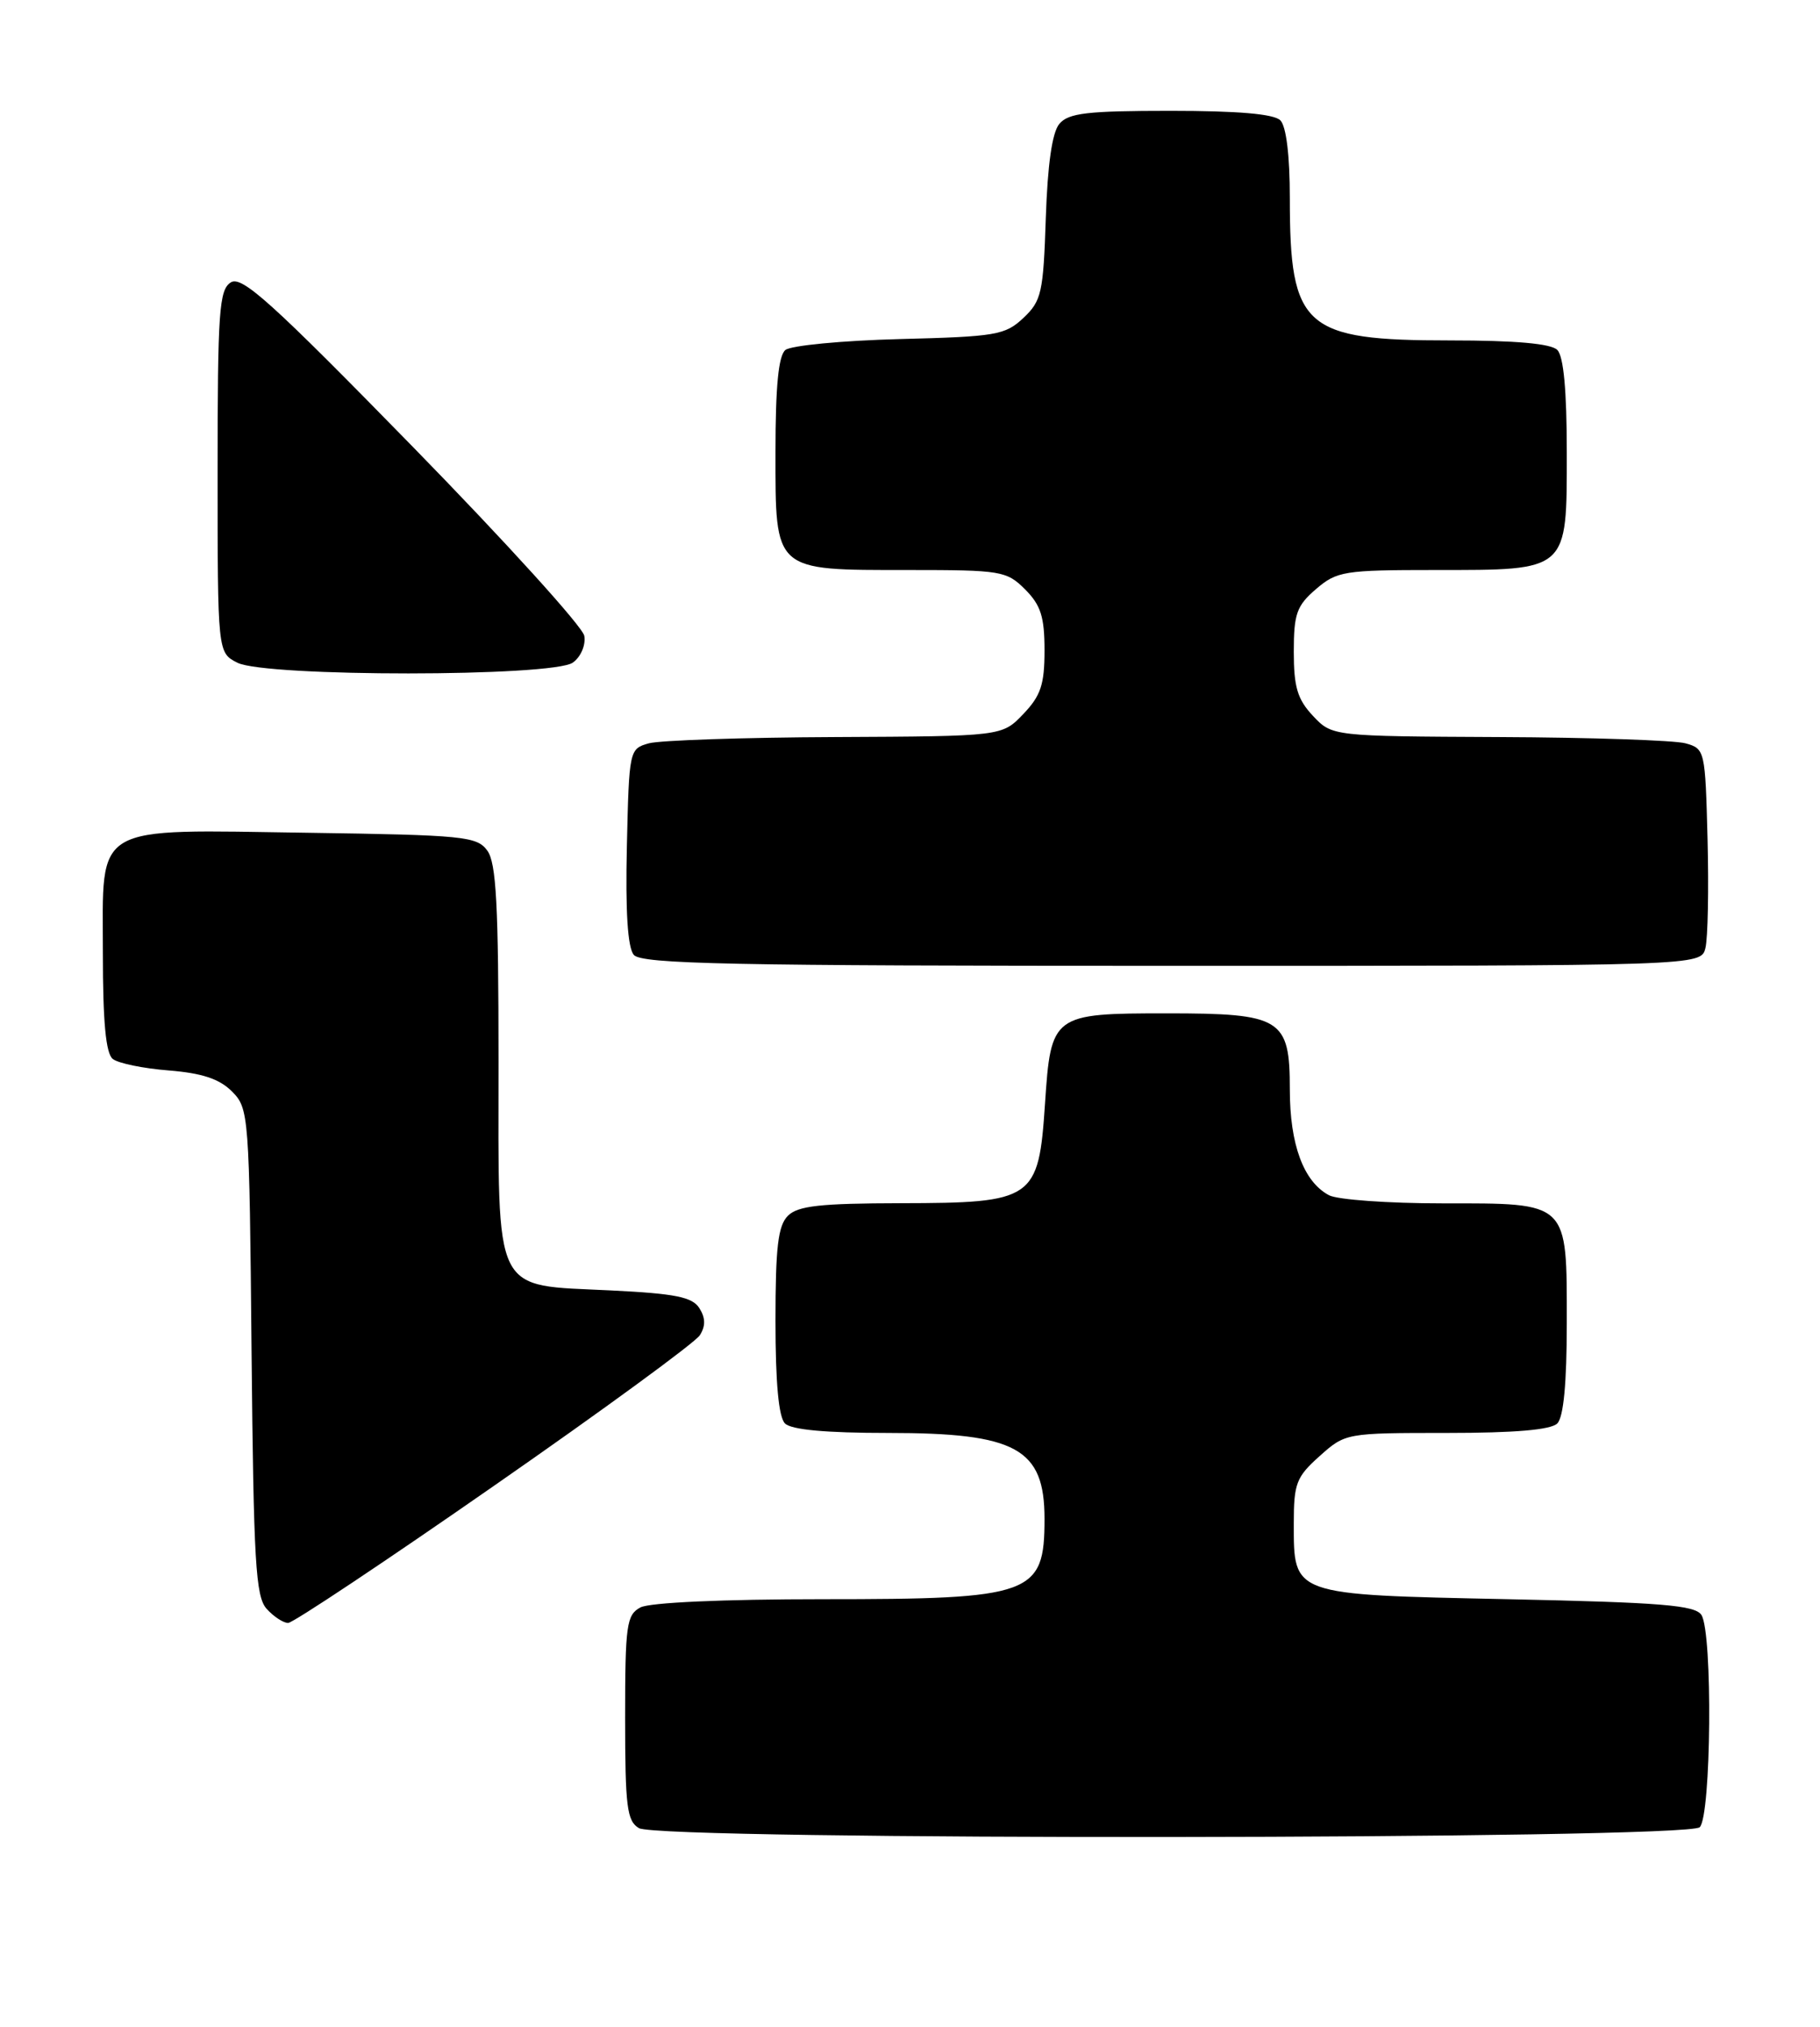 <?xml version="1.0" encoding="UTF-8" standalone="no"?>
<!DOCTYPE svg PUBLIC "-//W3C//DTD SVG 1.1//EN" "http://www.w3.org/Graphics/SVG/1.1/DTD/svg11.dtd" >
<svg xmlns="http://www.w3.org/2000/svg" xmlns:xlink="http://www.w3.org/1999/xlink" version="1.1" viewBox="0 0 230 256">
 <g >
 <path fill="currentColor"
d=" M 214.80 230.80 C 216.26 229.34 216.45 206.27 215.02 204.00 C 214.24 202.76 210.00 202.41 190.57 202.00 C 163.12 201.42 163.50 201.55 163.50 192.38 C 163.50 187.38 163.82 186.55 166.77 183.92 C 170.01 181.02 170.10 181.00 182.82 181.00 C 191.43 181.00 195.99 180.61 196.80 179.80 C 197.59 179.01 198.00 174.72 198.00 167.13 C 198.00 151.66 198.35 152.00 182.28 152.00 C 175.45 152.00 169.00 151.54 167.94 150.97 C 164.73 149.25 163.00 144.57 163.00 137.61 C 163.00 128.64 161.96 128.00 147.47 128.00 C 133.00 128.00 132.81 128.14 132.06 139.43 C 131.25 151.54 130.66 151.95 113.82 151.98 C 103.65 152.00 100.83 152.31 99.57 153.57 C 98.32 154.82 98.00 157.54 98.00 166.87 C 98.00 174.66 98.40 179.00 99.20 179.80 C 100.00 180.60 104.37 181.00 112.25 181.00 C 128.45 181.00 132.00 182.95 132.00 191.85 C 132.00 201.45 130.47 202.00 103.98 202.00 C 91.34 202.00 82.09 202.42 80.93 203.04 C 79.18 203.98 79.00 205.24 79.00 216.99 C 79.00 228.23 79.23 230.03 80.75 230.92 C 83.44 232.49 213.23 232.37 214.80 230.80 Z  M 62.45 187.66 C 76.17 178.13 87.86 169.58 88.44 168.66 C 89.18 167.49 89.16 166.48 88.39 165.25 C 87.50 163.83 85.37 163.40 77.25 163.00 C 62.11 162.25 63.00 164.05 63.00 134.04 C 63.00 114.34 62.72 108.99 61.58 107.44 C 60.27 105.64 58.60 105.48 38.99 105.19 C 11.39 104.79 13.00 103.85 13.00 120.40 C 13.00 129.08 13.37 133.05 14.25 133.76 C 14.94 134.31 18.11 134.96 21.31 135.21 C 25.53 135.55 27.72 136.27 29.31 137.86 C 31.45 140.01 31.51 140.69 31.79 170.74 C 32.05 197.30 32.30 201.68 33.70 203.22 C 34.58 204.20 35.81 205.00 36.41 205.00 C 37.02 205.00 48.74 197.20 62.45 187.66 Z  M 215.52 119.75 C 215.83 118.51 215.95 112.34 215.79 106.04 C 215.50 94.78 215.46 94.57 213.00 93.89 C 211.62 93.51 201.02 93.15 189.42 93.10 C 168.35 93.00 168.35 93.00 165.92 90.42 C 163.96 88.33 163.50 86.78 163.50 82.33 C 163.50 77.54 163.86 76.51 166.31 74.41 C 168.94 72.15 169.86 72.00 181.33 72.00 C 198.28 72.00 198.00 72.25 198.00 57.14 C 198.00 49.34 197.60 45.00 196.80 44.20 C 196.00 43.40 191.52 43.00 183.25 43.00 C 164.78 43.00 163.00 41.42 163.00 25.05 C 163.00 19.66 162.55 15.95 161.80 15.20 C 160.99 14.39 156.45 14.00 147.92 14.00 C 137.36 14.00 135.02 14.28 133.87 15.65 C 132.96 16.74 132.39 20.77 132.16 27.56 C 131.85 36.97 131.62 38.01 129.33 40.16 C 127.03 42.33 125.87 42.52 113.67 42.83 C 106.43 43.02 99.94 43.64 99.25 44.21 C 98.38 44.93 98.00 48.83 98.00 57.07 C 98.00 72.28 97.69 72.00 114.77 72.00 C 126.52 72.00 127.20 72.11 129.55 74.45 C 131.53 76.44 132.00 77.92 132.00 82.15 C 132.00 86.47 131.53 87.88 129.31 90.20 C 126.63 93.00 126.63 93.00 105.56 93.10 C 93.98 93.15 83.38 93.51 82.00 93.89 C 79.53 94.58 79.50 94.72 79.22 106.90 C 79.03 115.13 79.32 119.68 80.09 120.61 C 81.06 121.77 92.23 122.00 148.10 122.00 C 214.96 122.00 214.96 122.00 215.52 119.75 Z  M 72.40 83.69 C 73.40 82.97 74.04 81.48 73.84 80.32 C 73.66 79.19 63.90 68.44 52.17 56.44 C 34.31 38.17 30.56 34.79 29.17 35.67 C 27.69 36.60 27.50 39.33 27.50 59.58 C 27.50 82.44 27.50 82.44 30.00 83.71 C 33.59 85.52 69.91 85.51 72.40 83.69 Z "/>
</g>
</svg>